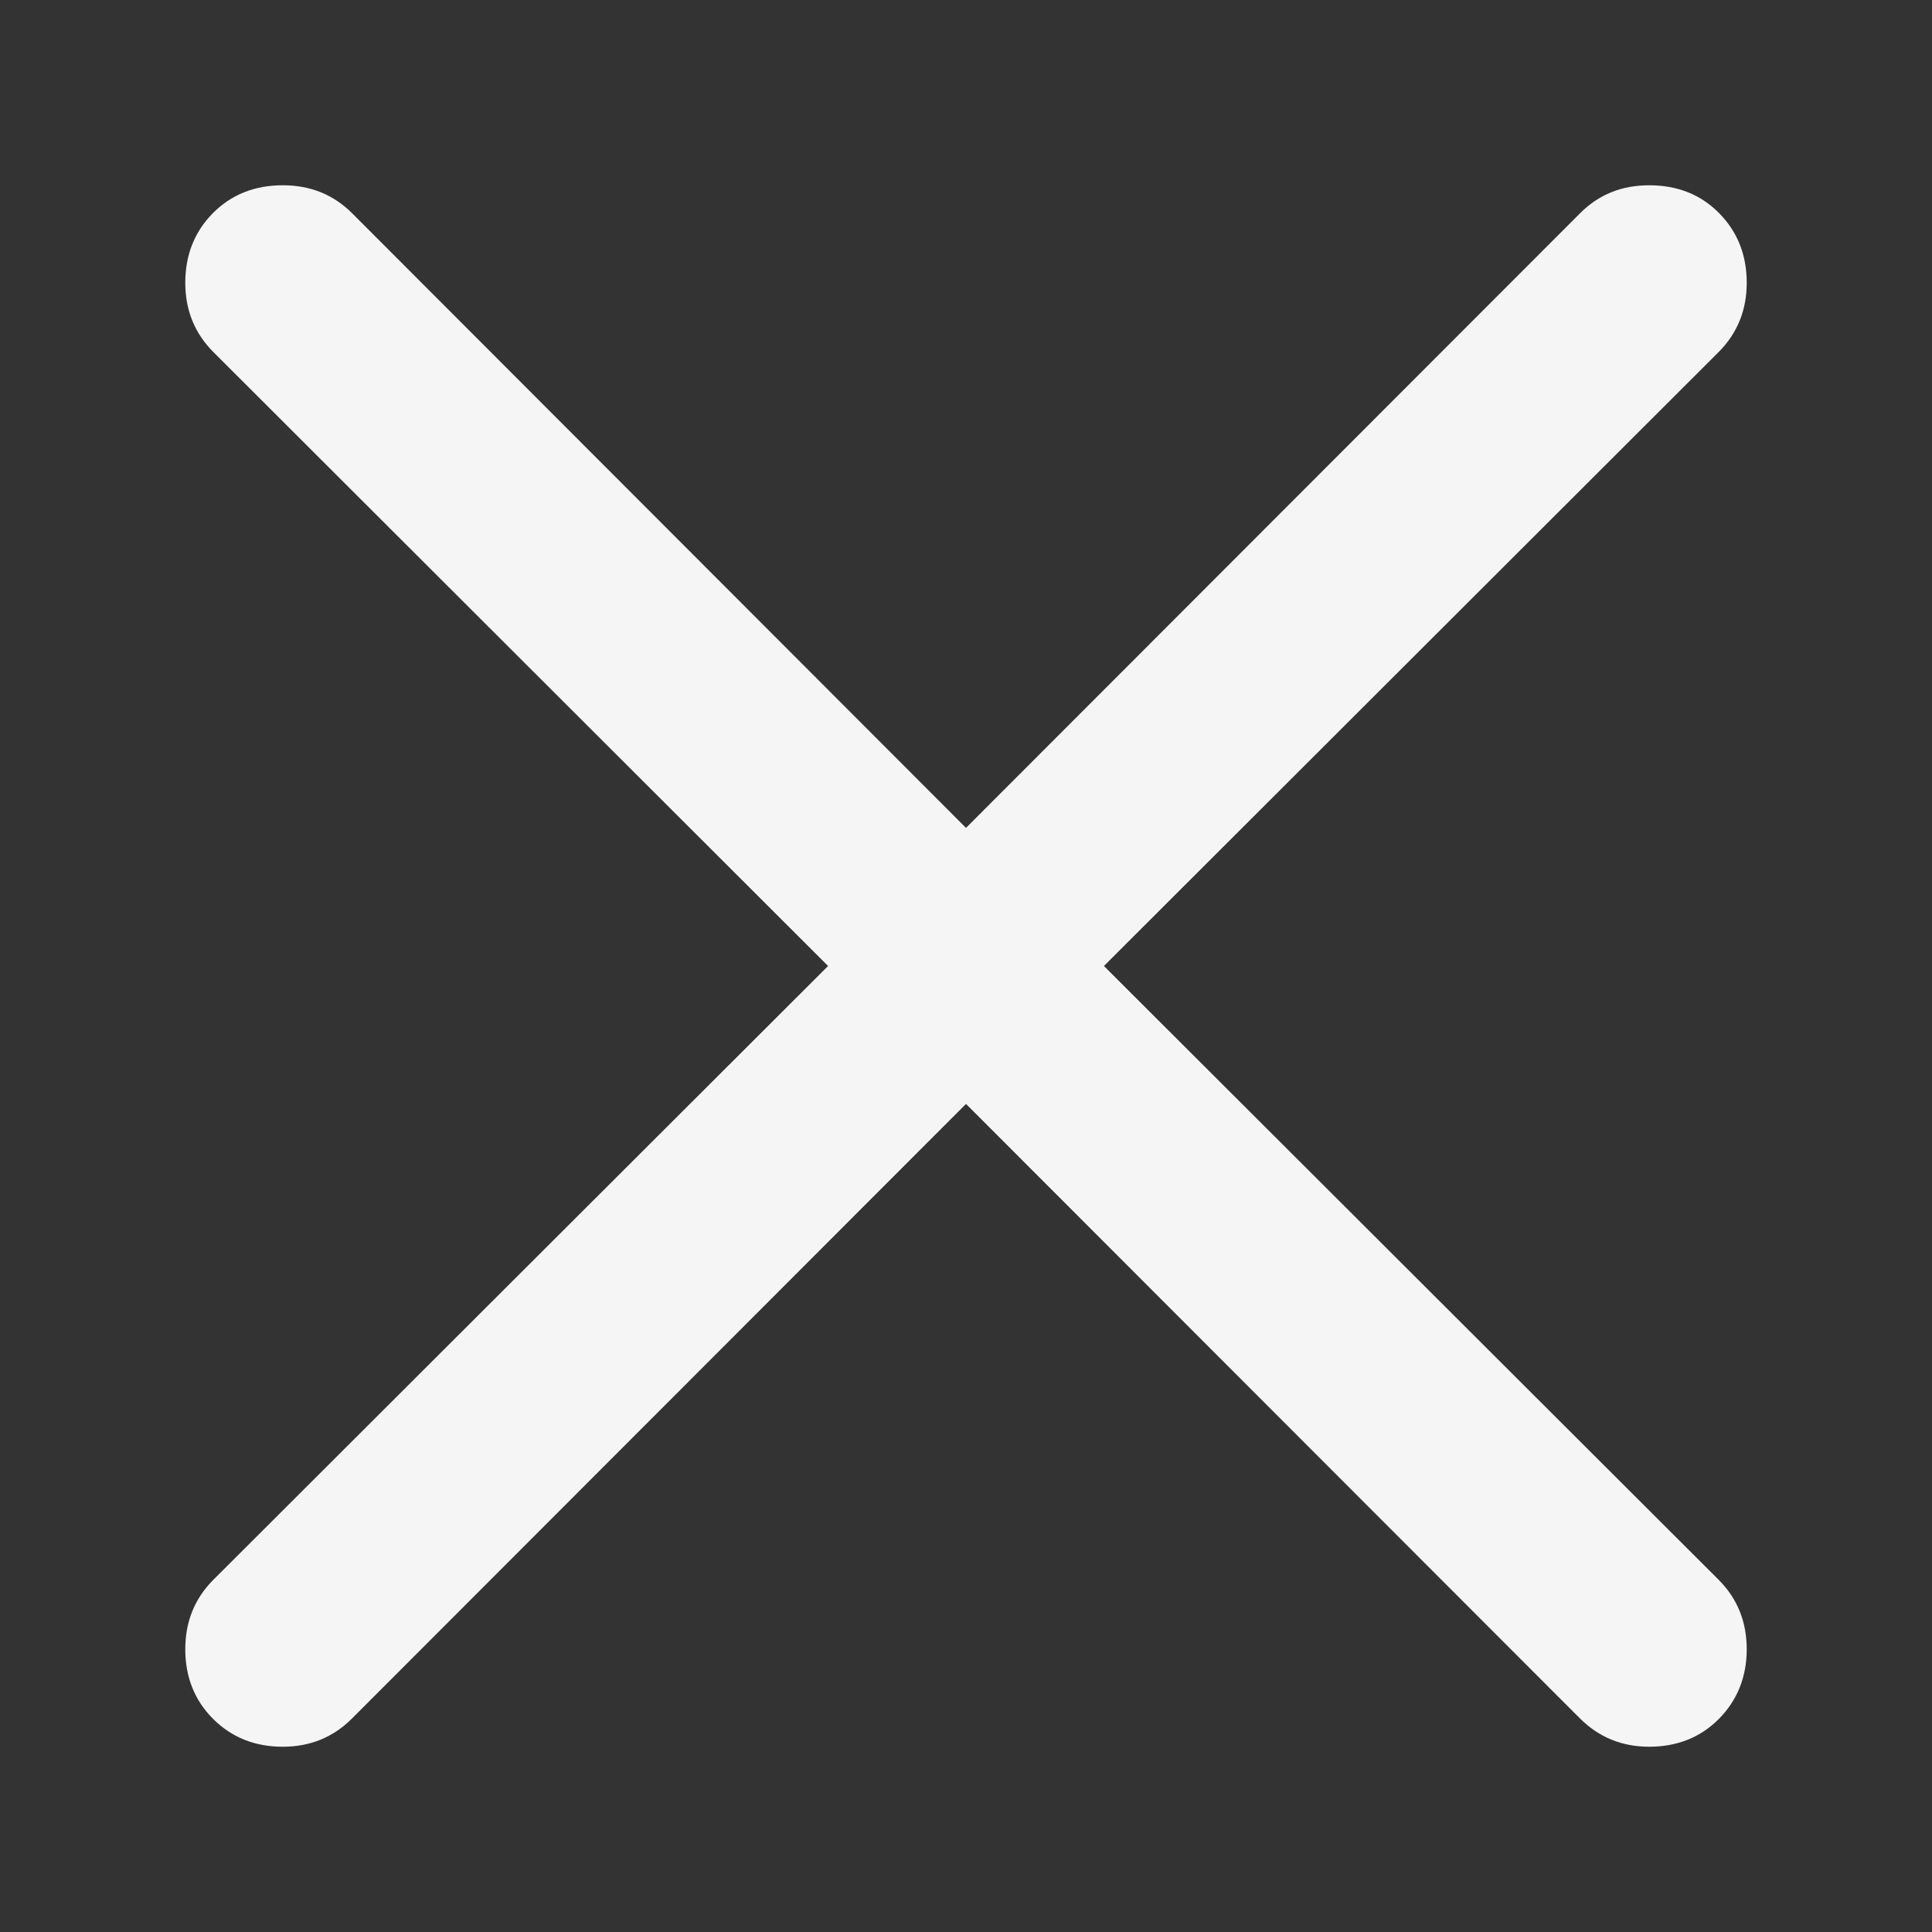 <svg t="1699594314672" class="icon" viewBox="0 0 1024 1024" version="1.1" xmlns="http://www.w3.org/2000/svg" p-id="5071" width="500" height="500"><rect x="0" y="0" width="1024" height="1024" fill="#333333" stroke="none"/><path d="M874.1 98.2c14.8 0 27.2 4.8 37 14.7 9.8 9.9 14.7 22.2 14.7 37 0 14.5-5 26.8-14.9 36.7L585.1 512l325.8 325.3c9.9 9.9 14.9 22.2 14.9 36.8 0 14.7-5 27.1-14.7 36.9-9.8 9.9-22.2 14.8-37 14.8-14.6 0-26.8-5.1-36.8-15.1L512 585.1 186.7 910.7c-9.9 10-22.2 15.1-36.8 15.1-14.8 0-27.1-4.9-37-14.8-9.8-9.8-14.7-22.2-14.7-36.9 0-14.6 5-26.9 14.9-36.8L438.9 512 113.1 186.6c-9.9-9.9-14.9-22.2-14.9-36.7 0-14.8 4.9-27.1 14.7-37 9.9-9.9 22.2-14.7 37-14.7 14.6 0 26.8 4.9 36.8 14.9L512 438.8l325.3-325.6c10-10.1 22.2-15 36.8-15" p-id="5072" fill="#f5f5f5"></path></svg>
